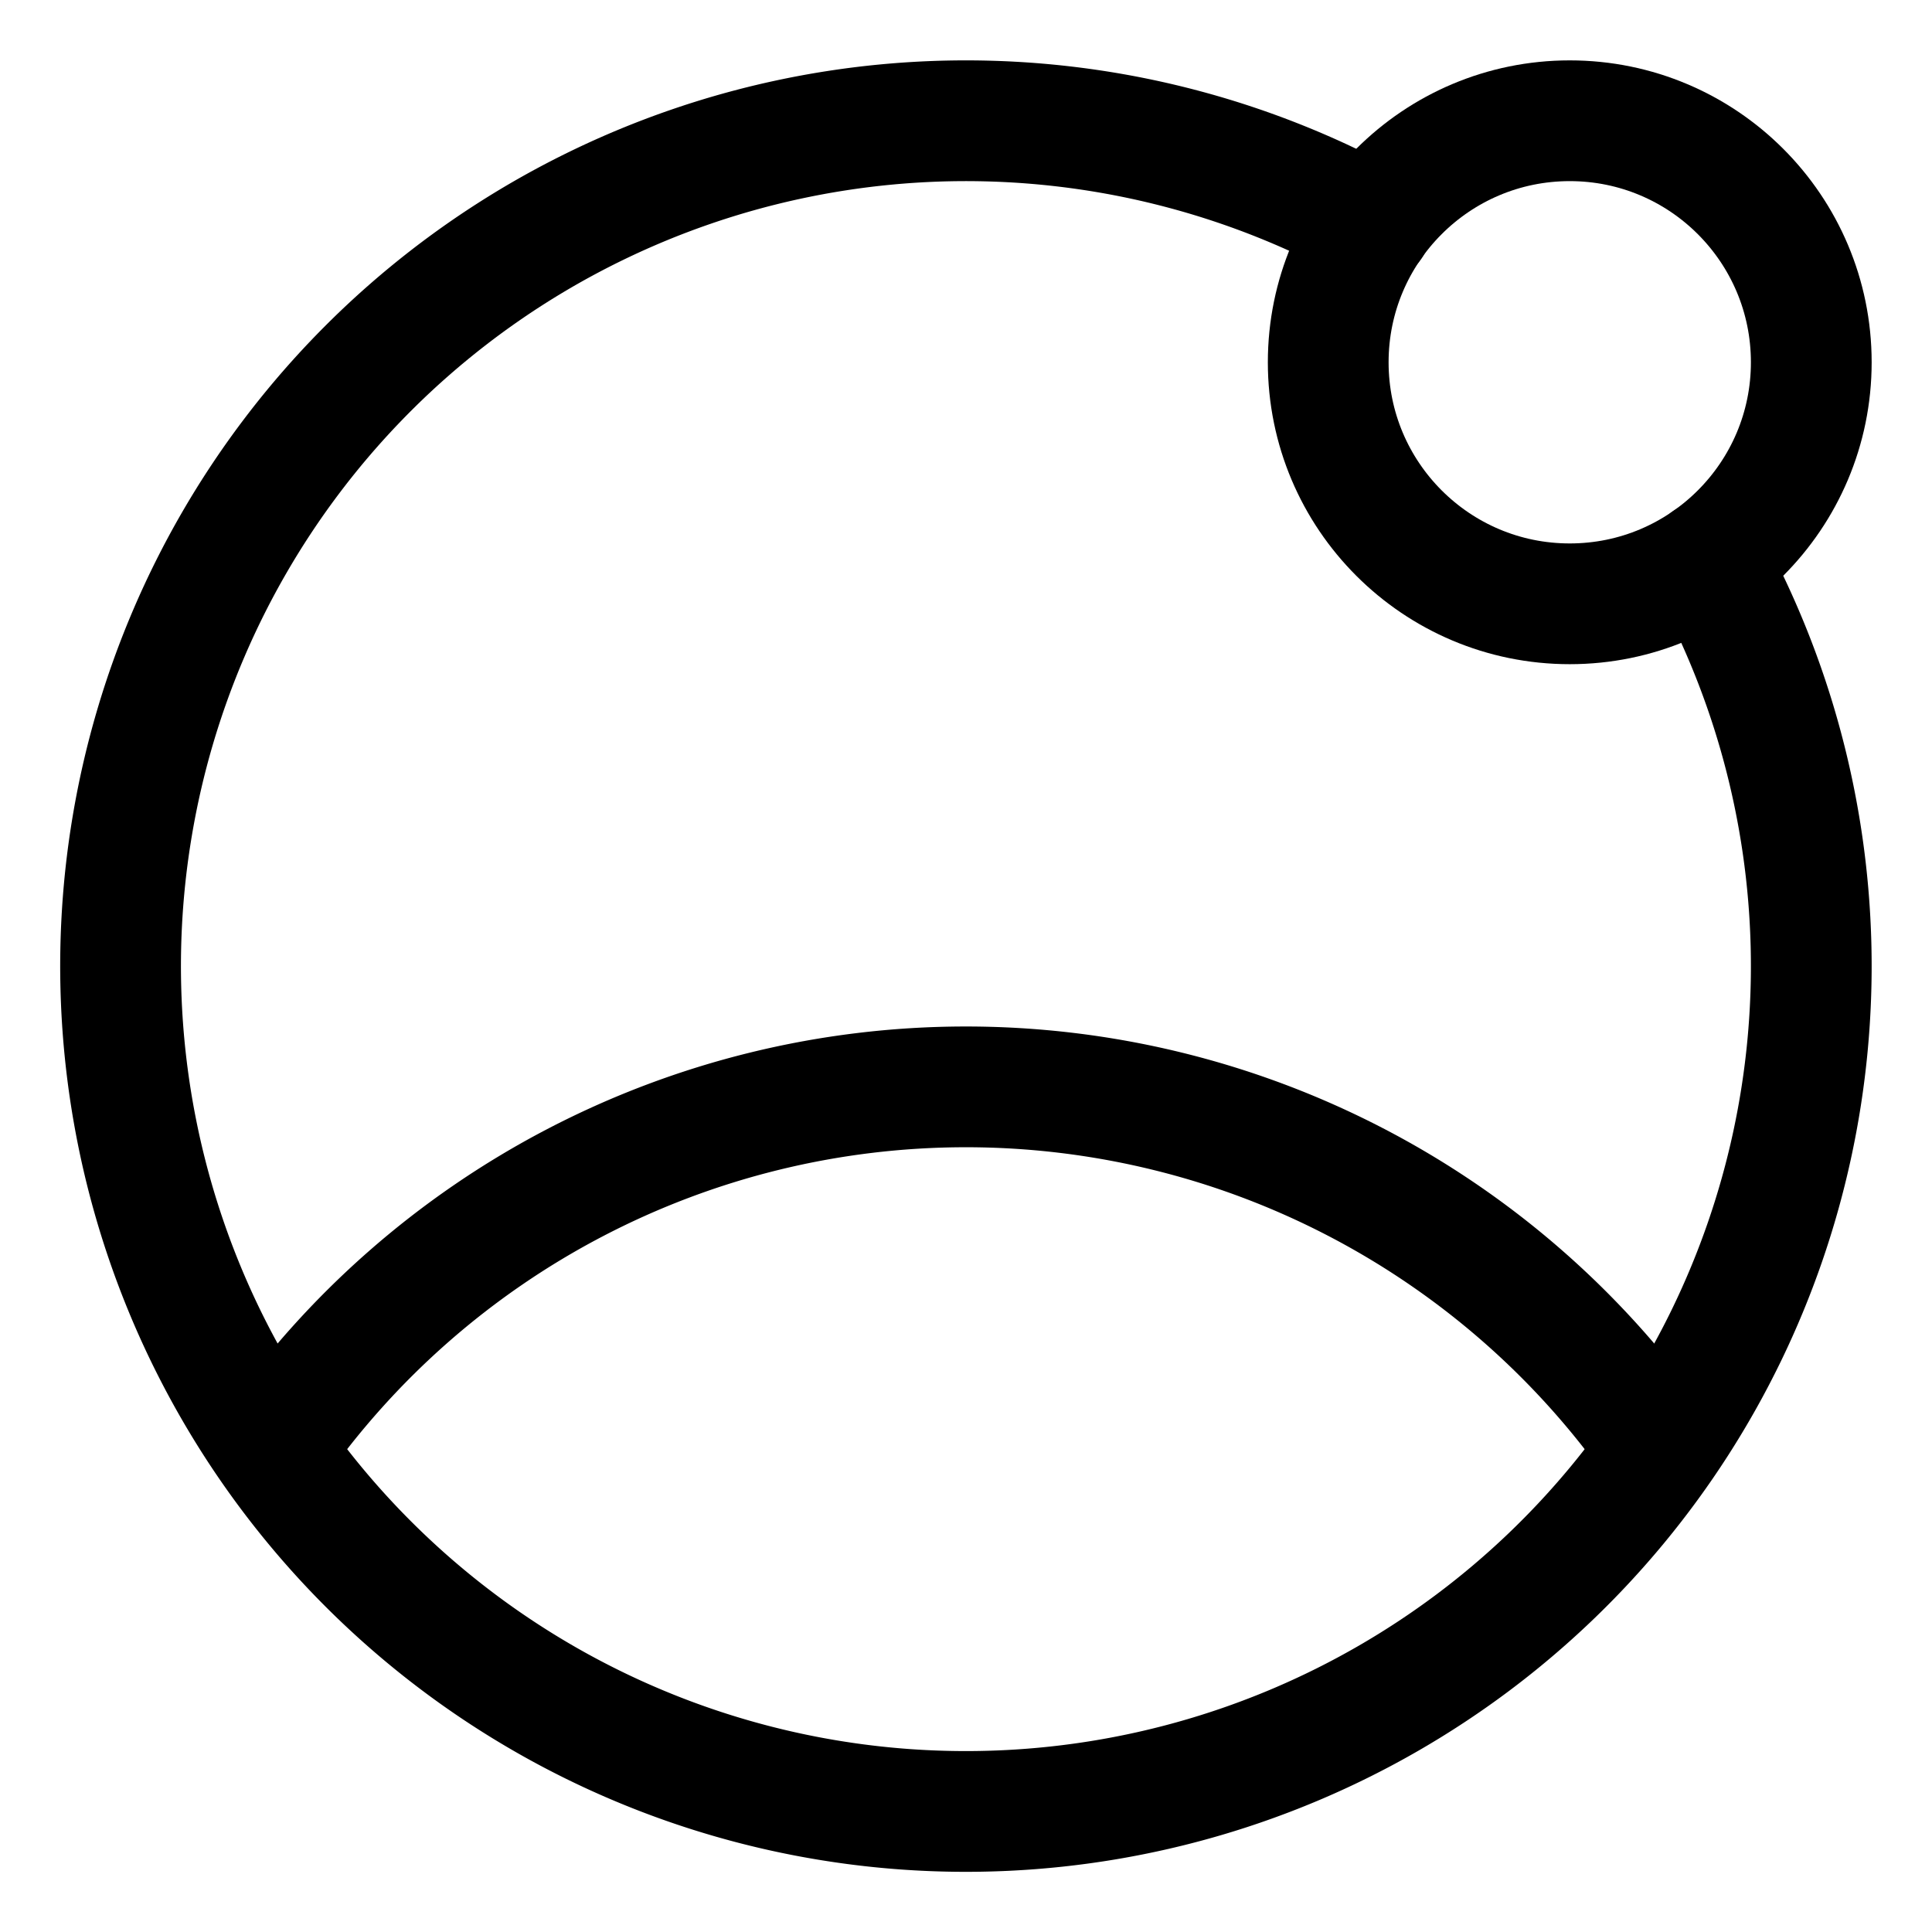 <svg xmlns:dc="http://purl.org/dc/elements/1.1/" xmlns:cc="http://creativecommons.org/ns#" xmlns:rdf="http://www.w3.org/1999/02/22-rdf-syntax-ns#" xmlns:svg="http://www.w3.org/2000/svg" xmlns="http://www.w3.org/2000/svg" xmlns:sodipodi="http://sodipodi.sourceforge.net/DTD/sodipodi-0.dtd" xmlns:inkscape="http://www.inkscape.org/namespaces/inkscape" viewBox="0 0 256 256" version="1.1" inkscape:version="0.92.3 (2405546, 2018-03-11)" sodipodi:docname="gala-orbit.svg" inkscape:export-xdpi="96" inkscape:export-ydpi="96" fill="currentColor"><title id="title851">Gala icon set</title><defs id="defs2"/><sodipodi:namedview id="base" pagecolor="#ffffff" bordercolor="#666666" borderopacity="1.0" inkscape:pageopacity="0.0" inkscape:pageshadow="2" inkscape:zoom="0.98994949" inkscape:cx="-123.35907" inkscape:cy="-28.280917" inkscape:document-units="px" inkscape:current-layer="layer1" inkscape:document-rotation="0" showgrid="true" units="px" inkscape:pagecheckerboard="true" inkscape:showpageshadow="false" inkscape:window-width="1854" inkscape:window-height="1016" inkscape:window-x="66" inkscape:window-y="27" inkscape:window-maximized="1" inkscape:snap-page="true" inkscape:snap-text-baseline="true" inkscape:snap-center="true" inkscape:snap-others="true" inkscape:snap-object-midpoints="true" inkscape:snap-midpoints="true" inkscape:snap-smooth-nodes="true" inkscape:snap-intersection-paths="true" inkscape:object-paths="true" inkscape:snap-bbox="true" inkscape:bbox-paths="true" inkscape:bbox-nodes="true" inkscape:snap-bbox-midpoints="true" inkscape:snap-bbox-edge-midpoints="true" showguides="true" inkscape:guide-bbox="true"><inkscape:grid type="xygrid" id="grid850" empspacing="16"/><sodipodi:guide position="16,248" orientation="0,1" id="guide859" inkscape:locked="false"/><sodipodi:guide position="16,8" orientation="0,1" id="guide861" inkscape:locked="false"/><sodipodi:guide position="8,0" orientation="1,0" id="guide863" inkscape:locked="false"/><sodipodi:guide position="248,0" orientation="1,0" id="guide865" inkscape:locked="false"/></sodipodi:namedview><g inkscape:label="icon" inkscape:groupmode="layer" id="layer1"><circle style="fill:none;stroke:currentColor;stroke-width:16;stroke-linecap:round;stroke-linejoin:round;stroke-miterlimit:4;stroke-dasharray:none;stroke-opacity:1" id="path877" cx="208" cy="48.004" r="32.004"/><path id="path883" style="fill:none;stroke:currentColor;stroke-width:16;stroke-linecap:round;stroke-linejoin:round;stroke-miterlimit:4;stroke-dasharray:none;stroke-opacity:1" d="M 226.272,74.277 A 112.014,112.014 0 0 1 195.137,217.671 112.014,112.014 0 0 1 48.775,207.21 112.014,112.014 0 0 1 38.349,60.845 112.014,112.014 0 0 1 181.75,29.744" inkscape:connector-curvature="0"/><path id="path883-3" style="fill:none;stroke:currentColor;stroke-width:16;stroke-linecap:round;stroke-linejoin:round;stroke-miterlimit:4;stroke-dasharray:none;stroke-opacity:1" d="M 219.636,191.624 A 112.014,112.014 0 0 0 127.863,144.016 112.014,112.014 0 0 0 36.198,191.832" inkscape:connector-curvature="0"/></g></svg>